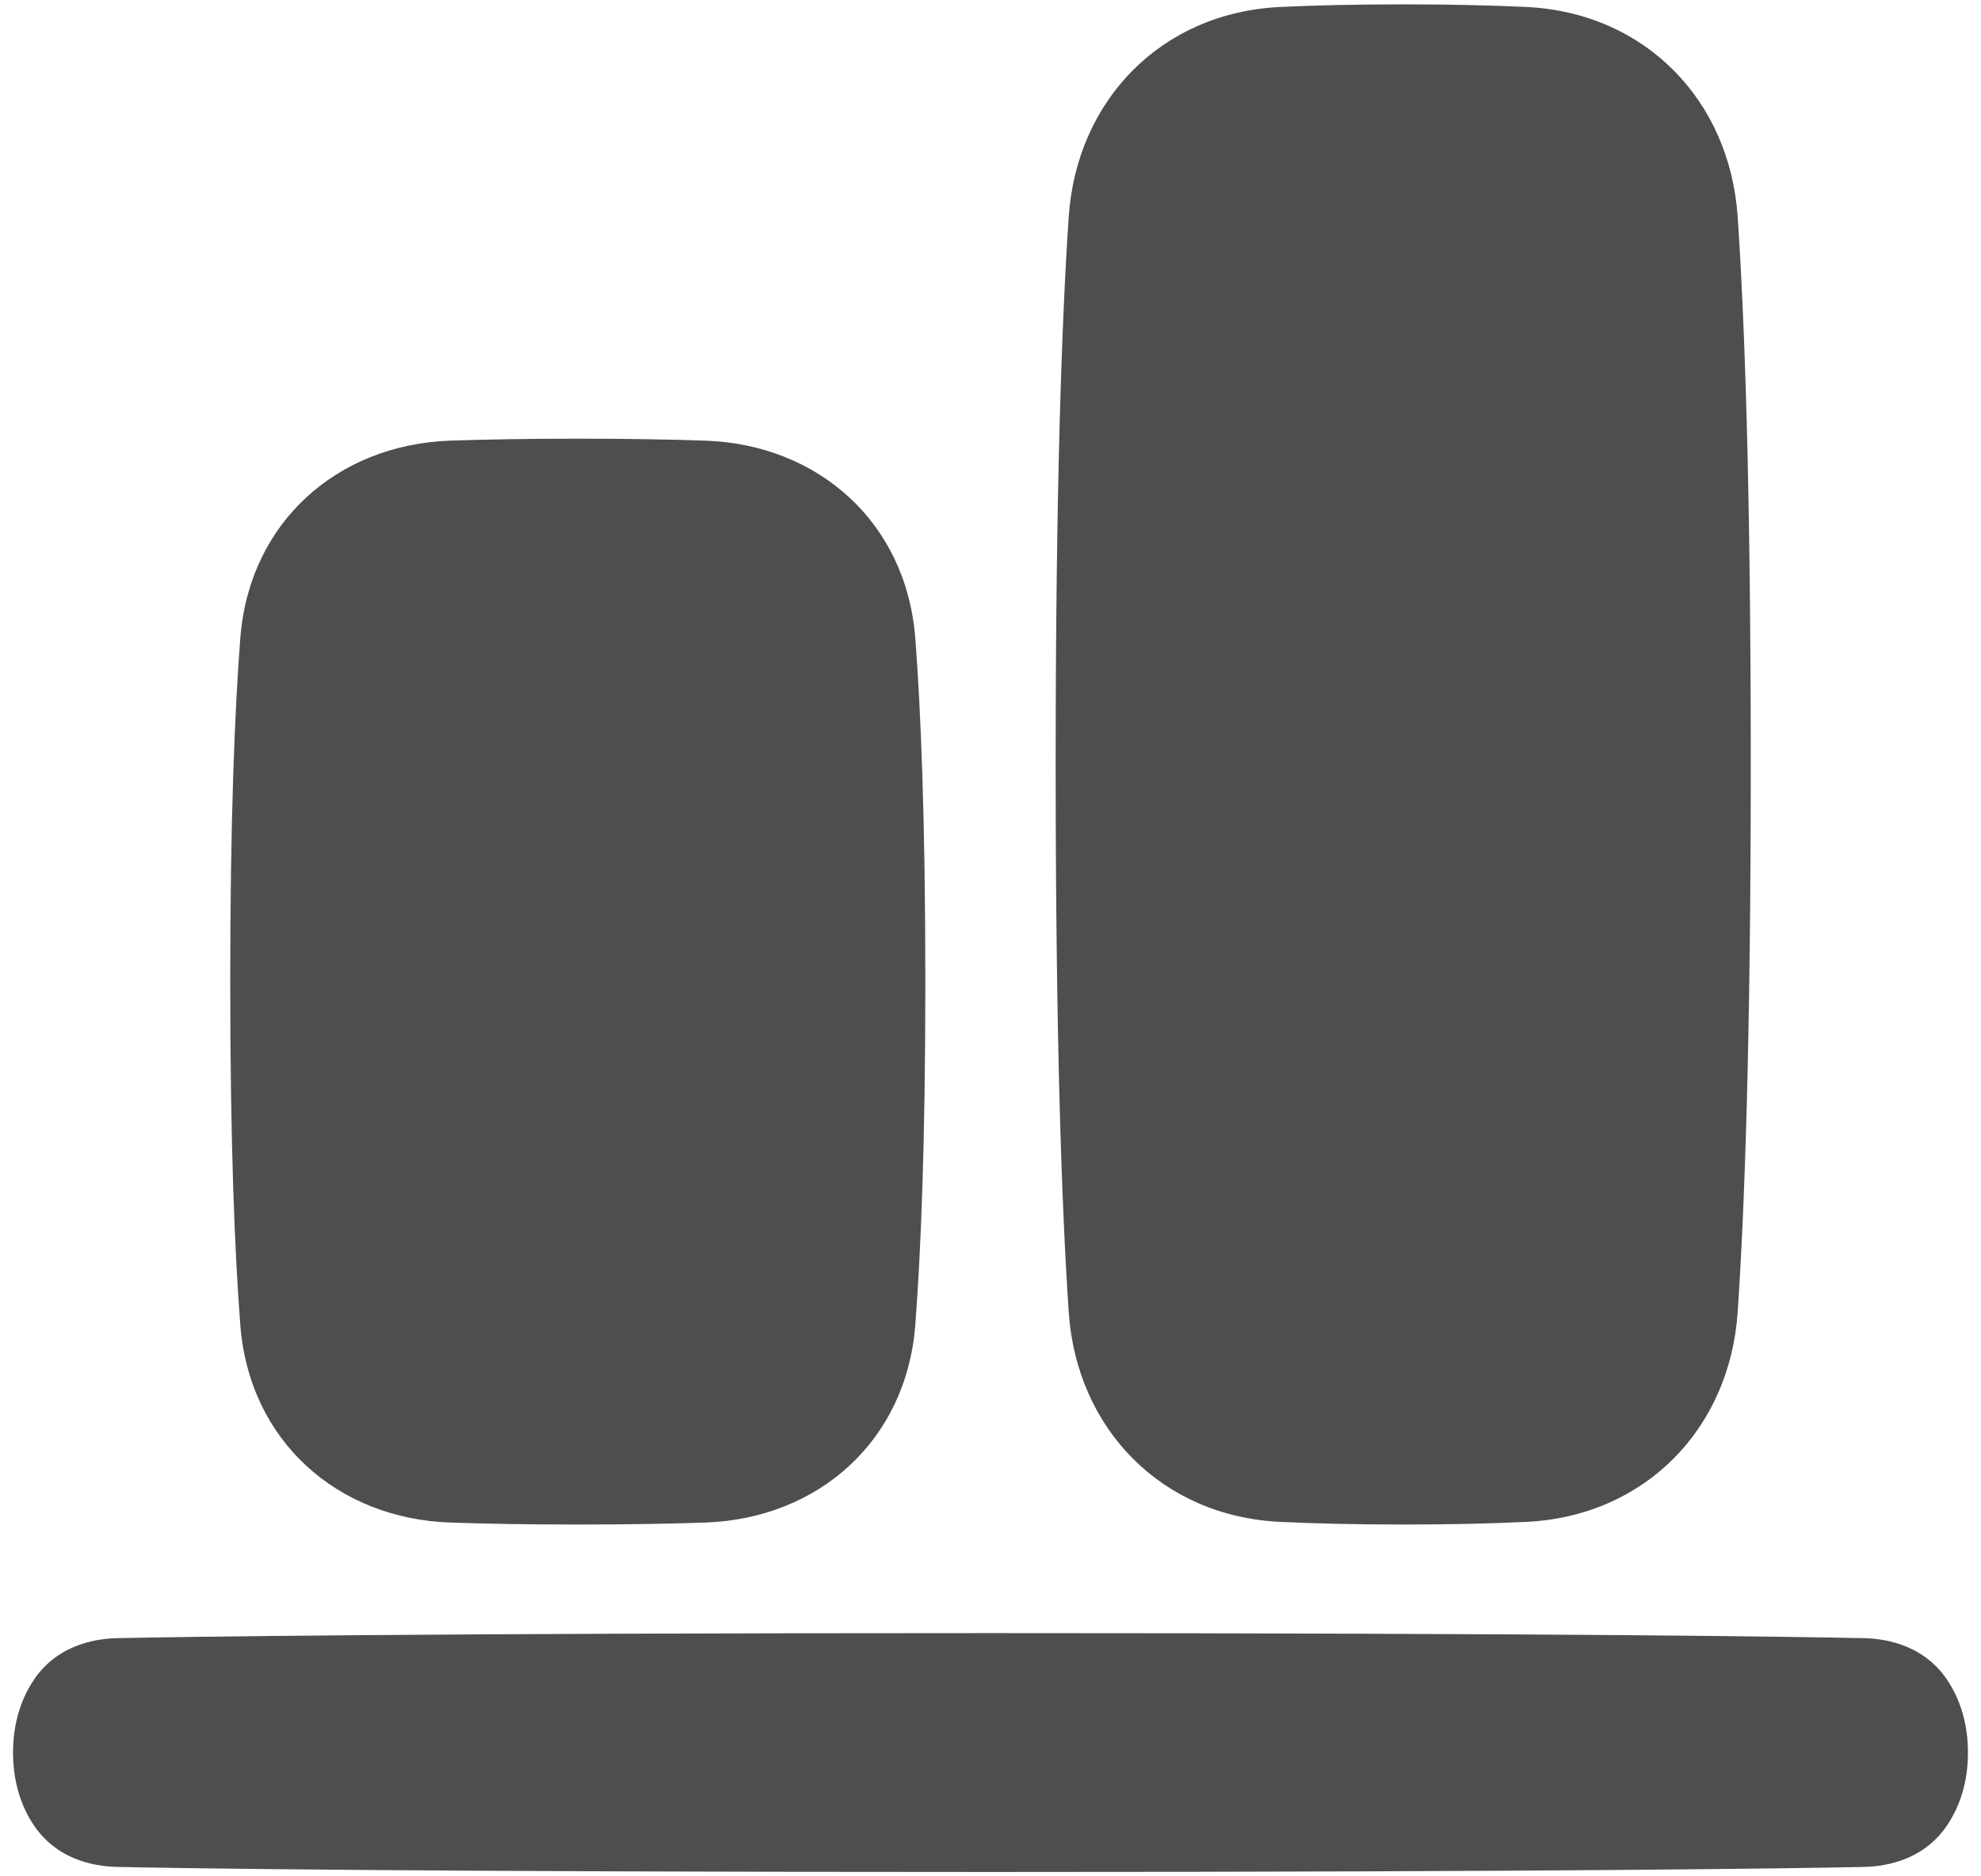 <svg width="76" height="72" viewBox="0 0 76 72" fill="none" xmlns="http://www.w3.org/2000/svg" xmlns:xlink="http://www.w3.org/1999/xlink">
<path d="M41.001,8.317C40.742,12.162 40.5,18.612 40.5,29.333C40.5,40.054 40.742,46.505 41.001,50.349C41.303,54.811 44.544,58.182 49.118,58.399C50.408,58.46 51.965,58.5 53.833,58.5C55.702,58.5 57.259,58.46 58.549,58.399C63.122,58.182 66.364,54.811 66.665,50.349C66.925,46.505 67.167,40.054 67.167,29.333C67.167,18.612 66.925,12.162 66.665,8.317C66.364,3.855 63.122,0.484 58.549,0.267C57.259,0.206 55.702,0.167 53.833,0.167C51.965,0.167 50.408,0.206 49.118,0.267C44.544,0.484 41.303,3.855 41.001,8.317ZM9.219,24.493C9.006,27.261 8.833,31.425 8.833,37.667C8.833,43.909 9.006,48.072 9.219,50.84C9.562,55.304 12.955,58.274 17.269,58.424C18.586,58.47 20.201,58.5 22.167,58.5C24.132,58.5 25.747,58.47 27.064,58.424C31.378,58.274 34.771,55.304 35.115,50.84C35.327,48.072 35.5,43.909 35.5,37.667C35.5,31.425 35.327,27.261 35.115,24.493C34.771,20.03 31.378,17.059 27.064,16.909C25.747,16.864 24.132,16.833 22.167,16.833C20.201,16.833 18.586,16.864 17.269,16.909C12.955,17.059 9.562,20.029 9.219,24.493ZM71.479,71.64C69.079,71.689 60.163,71.833 38,71.833C15.837,71.833 6.921,71.689 4.521,71.64C3.917,71.628 2.283,71.512 1.293,70.032C0.815,69.316 0.5,68.385 0.5,67.25C0.5,66.115 0.815,65.184 1.293,64.468C2.283,62.988 3.917,62.872 4.521,62.86C6.921,62.81 15.837,62.667 38,62.667C60.163,62.667 69.079,62.81 71.479,62.86C72.083,62.872 73.717,62.988 74.707,64.468C75.185,65.184 75.5,66.115 75.5,67.25C75.5,68.385 75.185,69.316 74.707,70.032C73.717,71.512 72.083,71.628 71.479,71.64Z" clip-rule="evenodd" fill-rule="evenodd" fill="#4E4E4E"/>
</svg>
